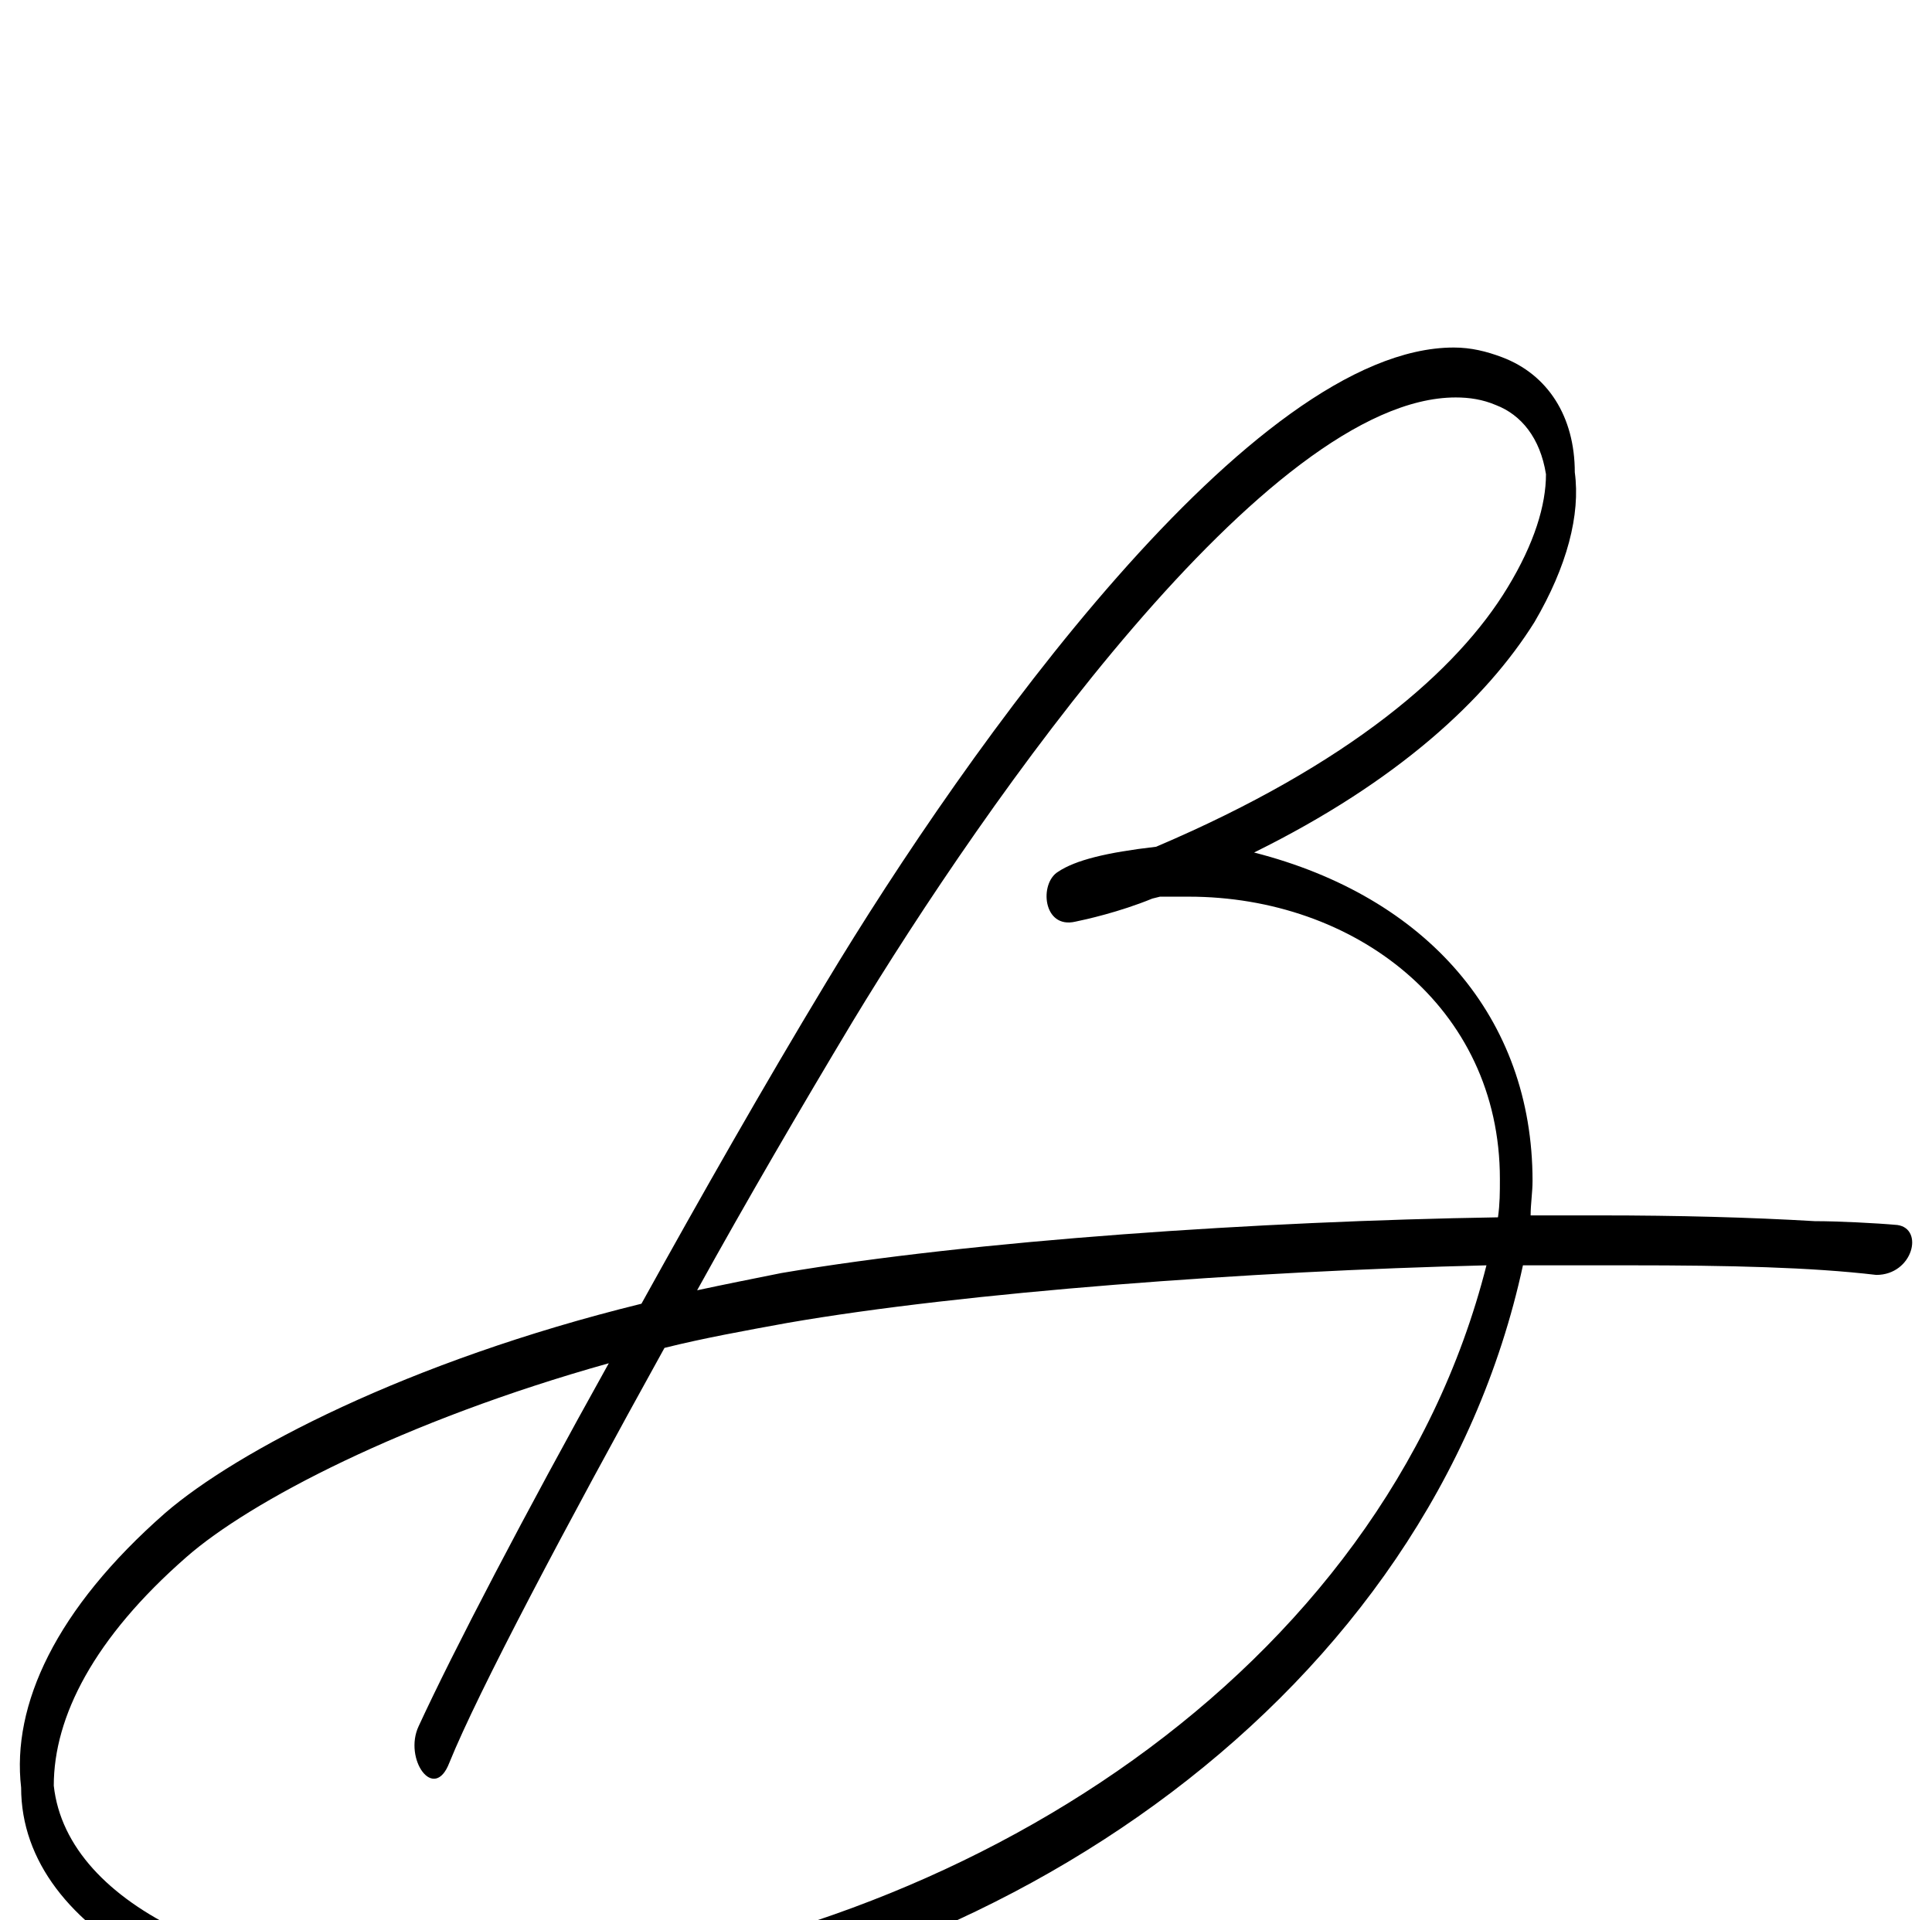 <?xml version="1.0" standalone="no"?>
<!DOCTYPE svg PUBLIC "-//W3C//DTD SVG 1.1//EN" "http://www.w3.org/Graphics/SVG/1.1/DTD/svg11.dtd" >
<svg xmlns="http://www.w3.org/2000/svg" xmlns:xlink="http://www.w3.org/1999/xlink" version="1.1" viewBox="-105 0 1006 1000">
   <path fill="currentColor"
d="M-19 788c37 -32 126 -79 248 -109c31 -56 64 -114 96 -167c74 -123 222 -331 327 -331c9 0 17 2 25 5c24 9 38 31 38 60c3 22 -4 49 -21 78c-25 40 -71 83 -146 120c90 23 145 86 145 171c0 6 -1 12 -1 18h36c41 0 78 1 112 3c12 0 32 1 43 2c14 2 8 26 -11 26
c-34 -4 -76 -5 -129 -5h-55c-48 222 -270 377 -509 398c-15 2 -29 2 -43 2c-126 0 -230 -51 -230 -128c-5 -43 18 -93 75 -143zM178 1031c218 -22 437 -159 491 -372c-123 3 -272 14 -364 30c-22 4 -44 8 -64 13c-52 94 -97 179 -112 216c-8 21 -24 -2 -16 -19
c18 -39 55 -110 99 -189c-107 30 -187 72 -220 101c-48 42 -69 83 -69 119c7 64 101 104 209 104c15 0 30 -1 46 -3zM302 663c100 -17 249 -27 373 -29c1 -7 1 -13 1 -20c0 -90 -76 -147 -162 -147h-15l-4 1c-17 7 -35 11 -40 12c-17 4 -19 -20 -9 -26c9 -6 25 -10 51 -13
c101 -43 157 -92 183 -135c14 -23 20 -43 20 -59c-3 -19 -13 -31 -26 -36c-7 -3 -14 -4 -21 -4c-98 0 -245 211 -314 325c-27 45 -55 93 -81 140c14 -3 29 -6 44 -9z" />
</svg>
